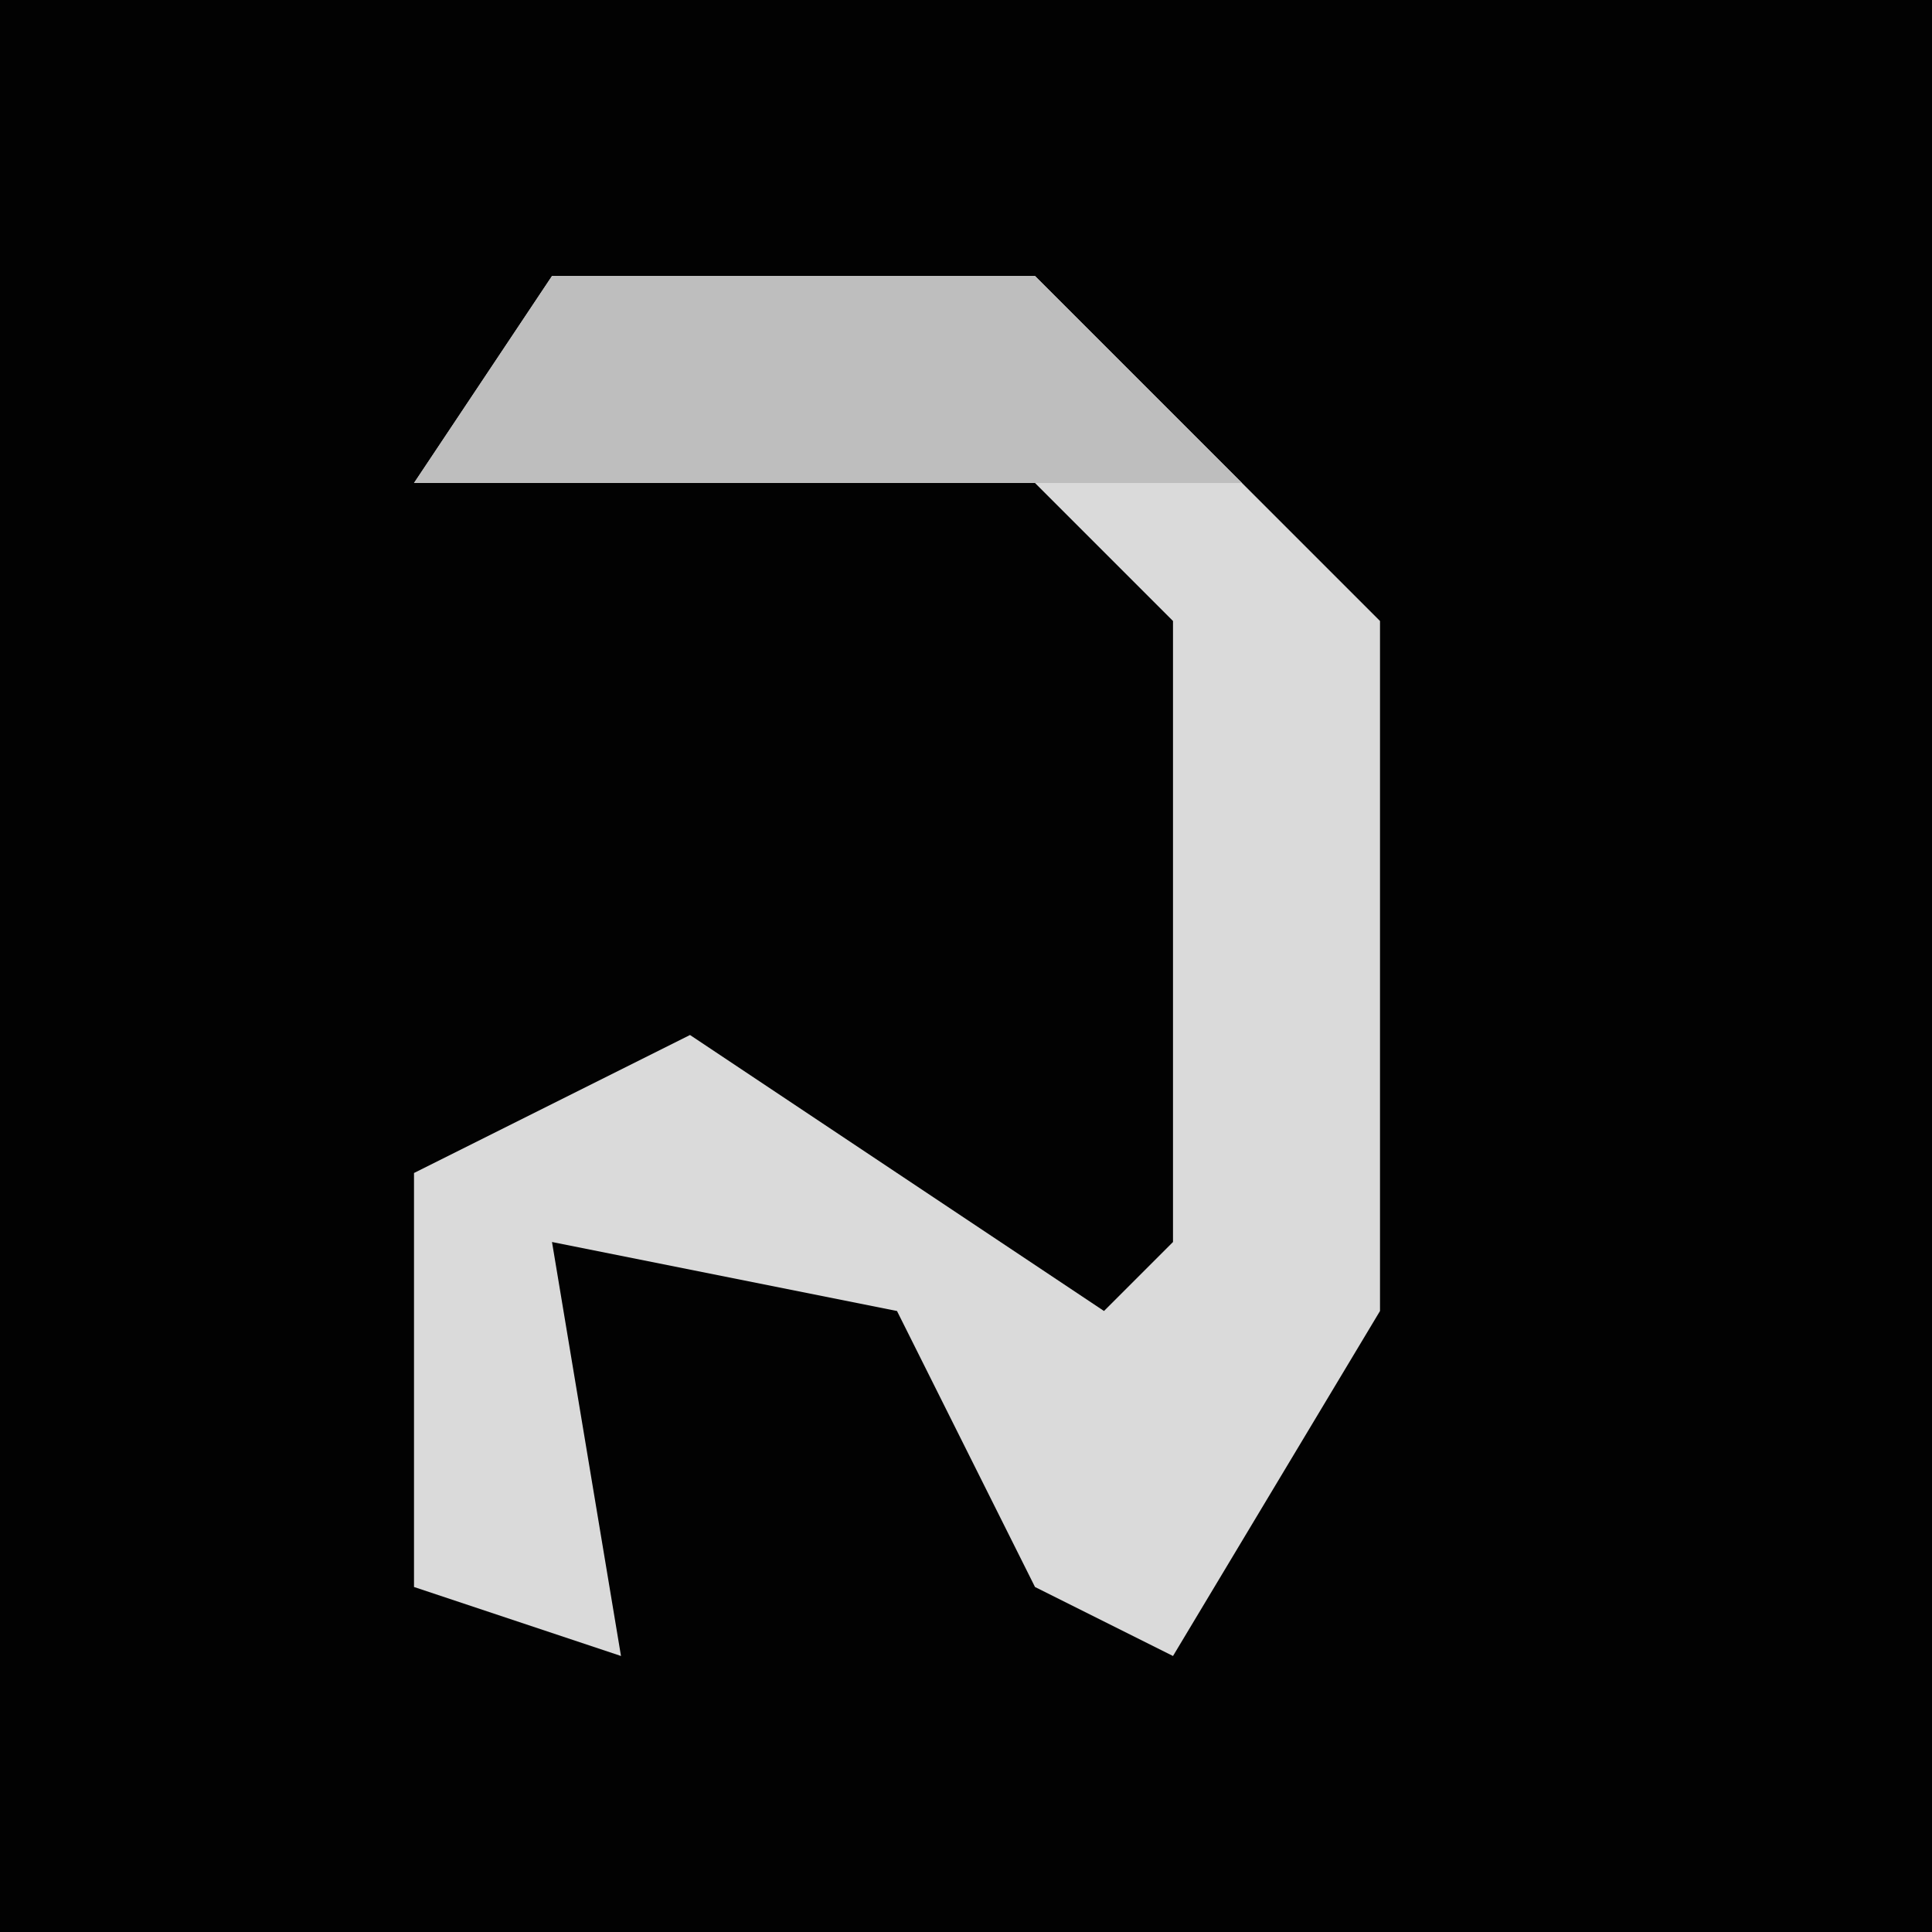 <?xml version="1.0" encoding="UTF-8"?>
<svg version="1.1" xmlns="http://www.w3.org/2000/svg" width="28" height="28">
<path d="M0,0 L28,0 L28,28 L0,28 Z " fill="#020202" transform="translate(0,0)"/>
<path d="M0,0 L7,0 L12,5 L12,15 L9,20 L7,19 L5,15 L0,14 L1,20 L-2,19 L-2,13 L2,11 L8,15 L9,14 L9,5 L7,3 L-2,3 Z " fill="#DADADA" transform="translate(8,4)"/>
<path d="M0,0 L7,0 L10,3 L7,3 L-2,3 Z " fill="#BEBEBE" transform="translate(8,4)"/>
</svg>

